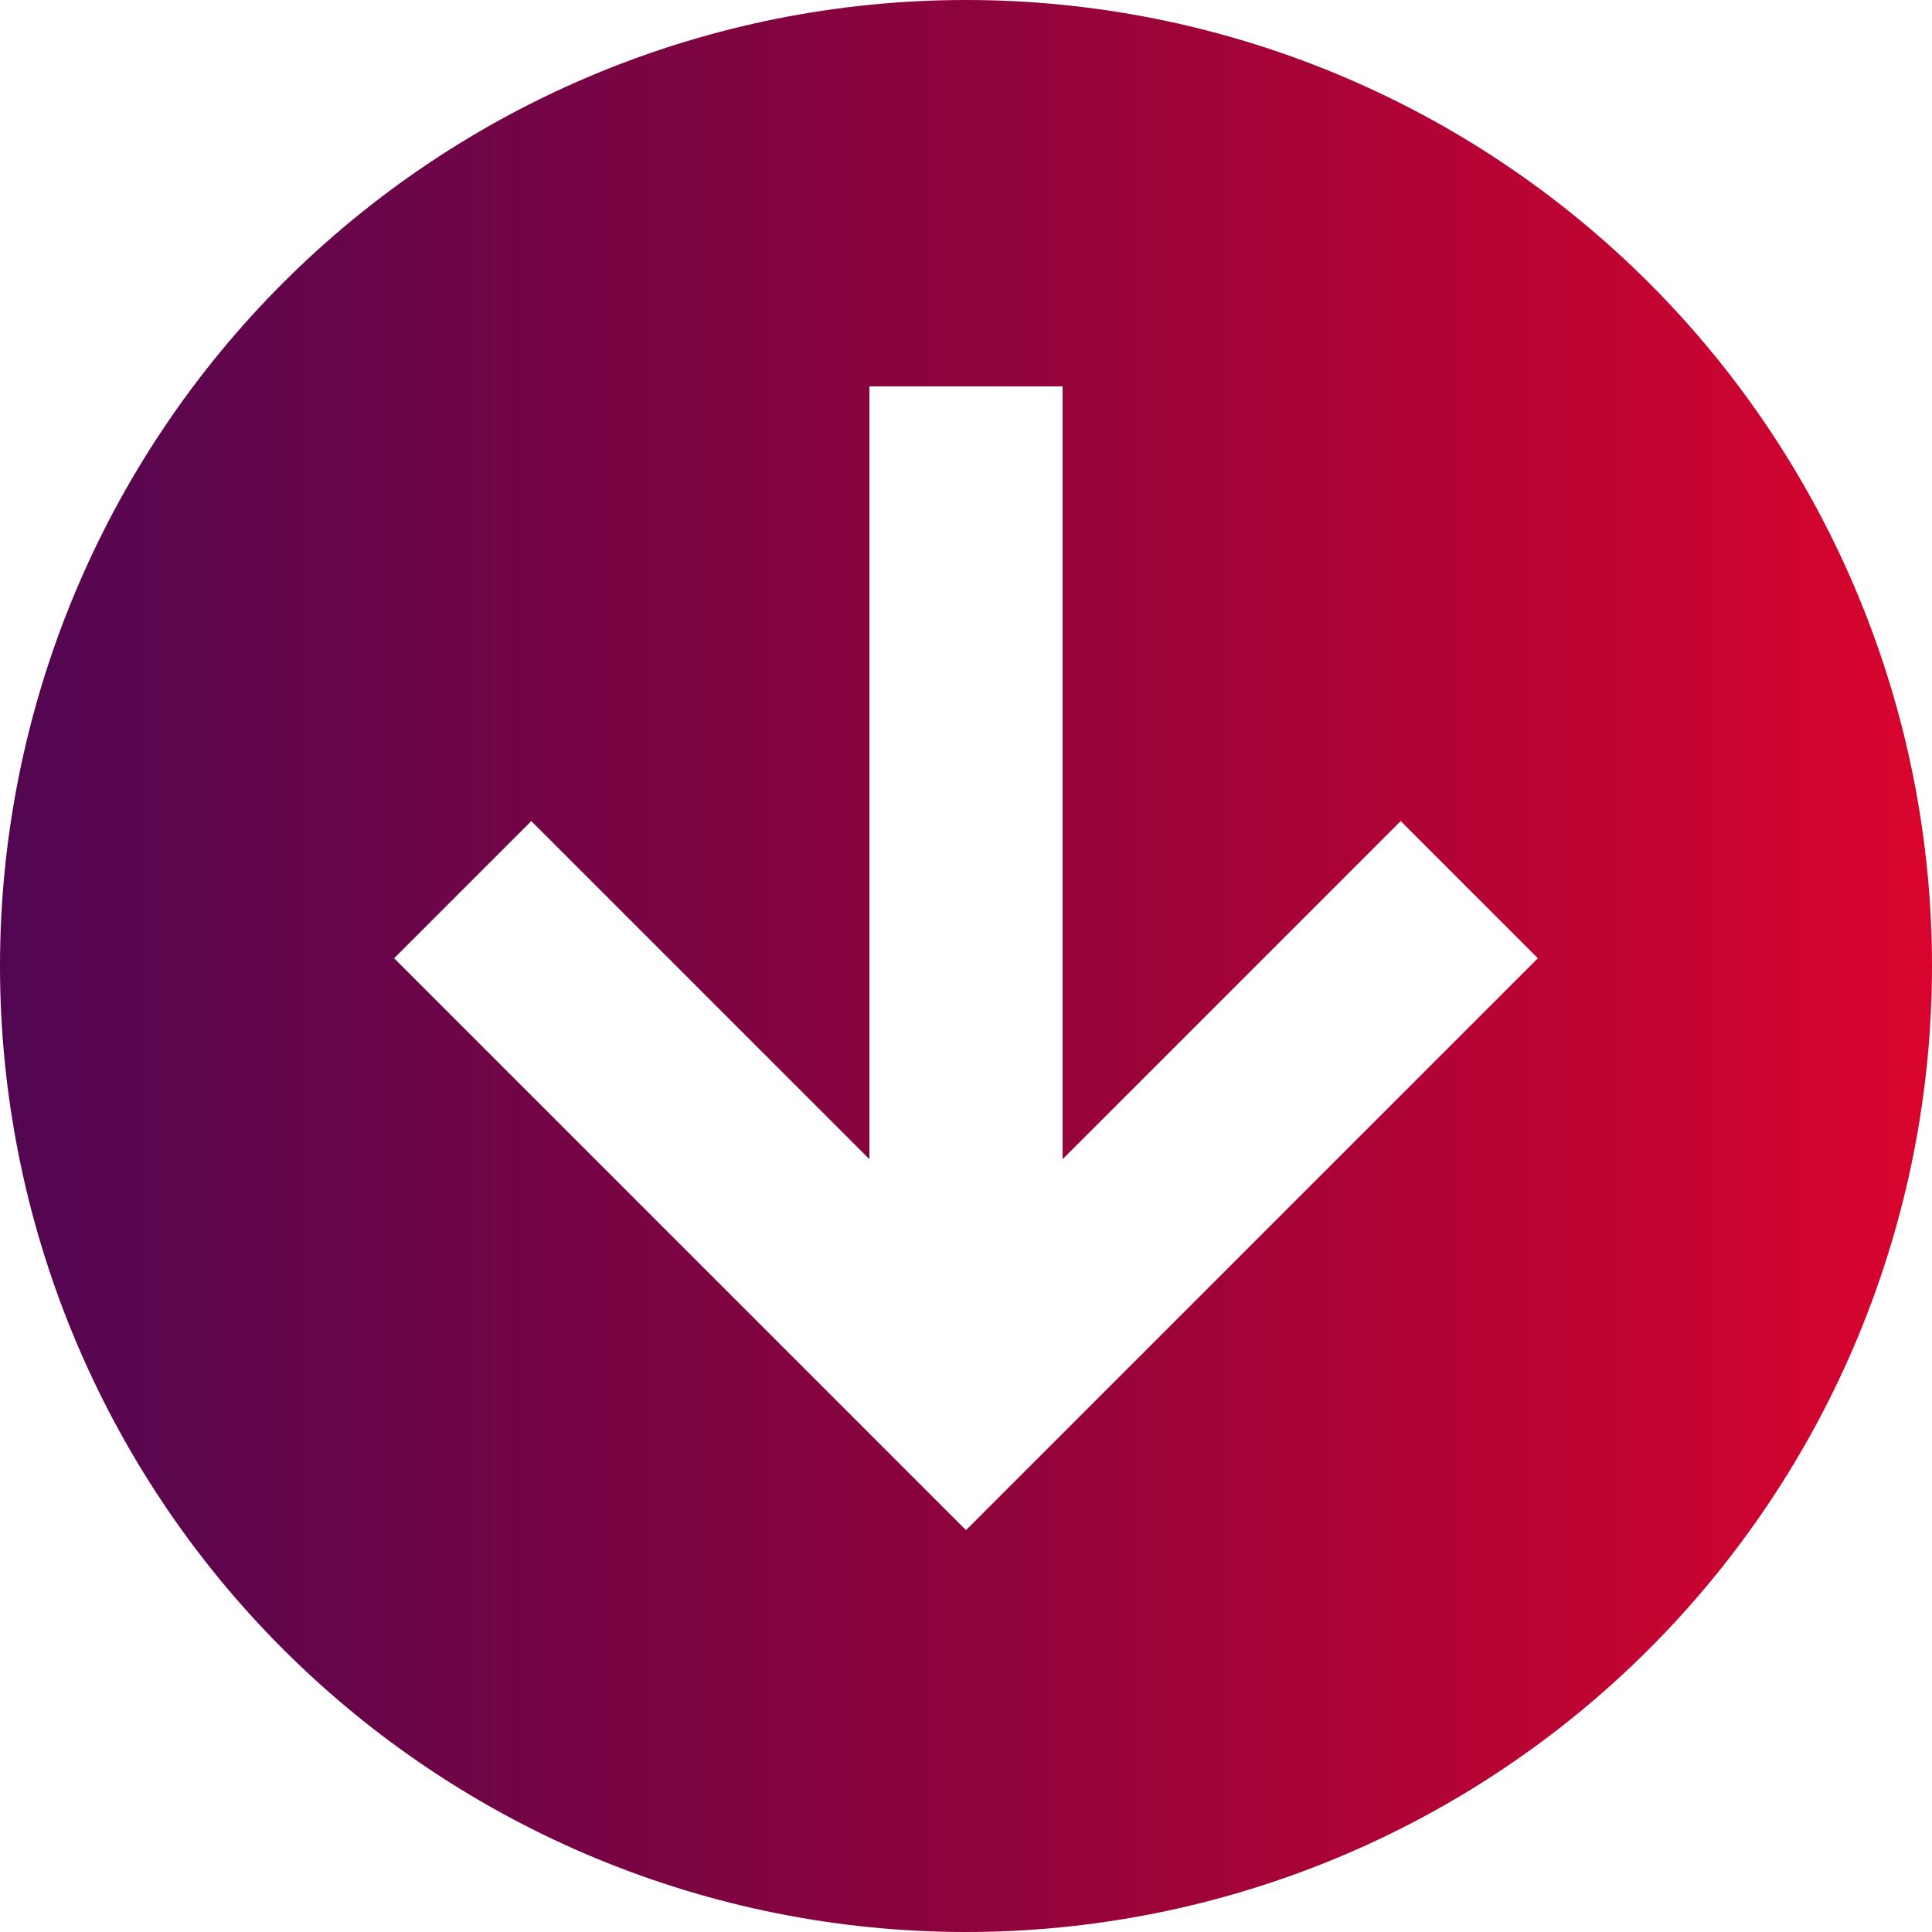 <svg width="31" height="31" viewBox="0 0 31 31" fill="none" xmlns="http://www.w3.org/2000/svg">
<path d="M15.5 31C11.389 31 7.447 29.367 4.54 26.46C1.633 23.553 0 19.611 0 15.5C0 13.464 0.401 11.449 1.18 9.568C1.959 7.688 3.101 5.979 4.54 4.54C7.447 1.633 11.389 0 15.5 0C19.611 0 23.553 1.633 26.46 4.54C29.367 7.447 31 11.389 31 15.5C31 17.535 30.599 19.551 29.82 21.432C29.041 23.312 27.899 25.021 26.46 26.46C25.021 27.899 23.312 29.041 21.432 29.82C19.551 30.599 17.535 31 15.5 31ZM13.95 6.2V18.6L8.525 13.175L6.324 15.376L15.5 24.552L24.676 15.376L22.475 13.175L17.05 18.6V6.2L13.95 6.2Z" fill="url(#paint0_linear_223_22)"/>
<defs>
<linearGradient id="paint0_linear_223_22" x1="31" y1="15.5" x2="0" y2="15.5" gradientUnits="userSpaceOnUse">
<stop stop-color="#D9042D"/>
<stop offset="0.474" stop-color="#91033B"/>
<stop offset="1" stop-color="#520651"/>
</linearGradient>
</defs>
</svg>
